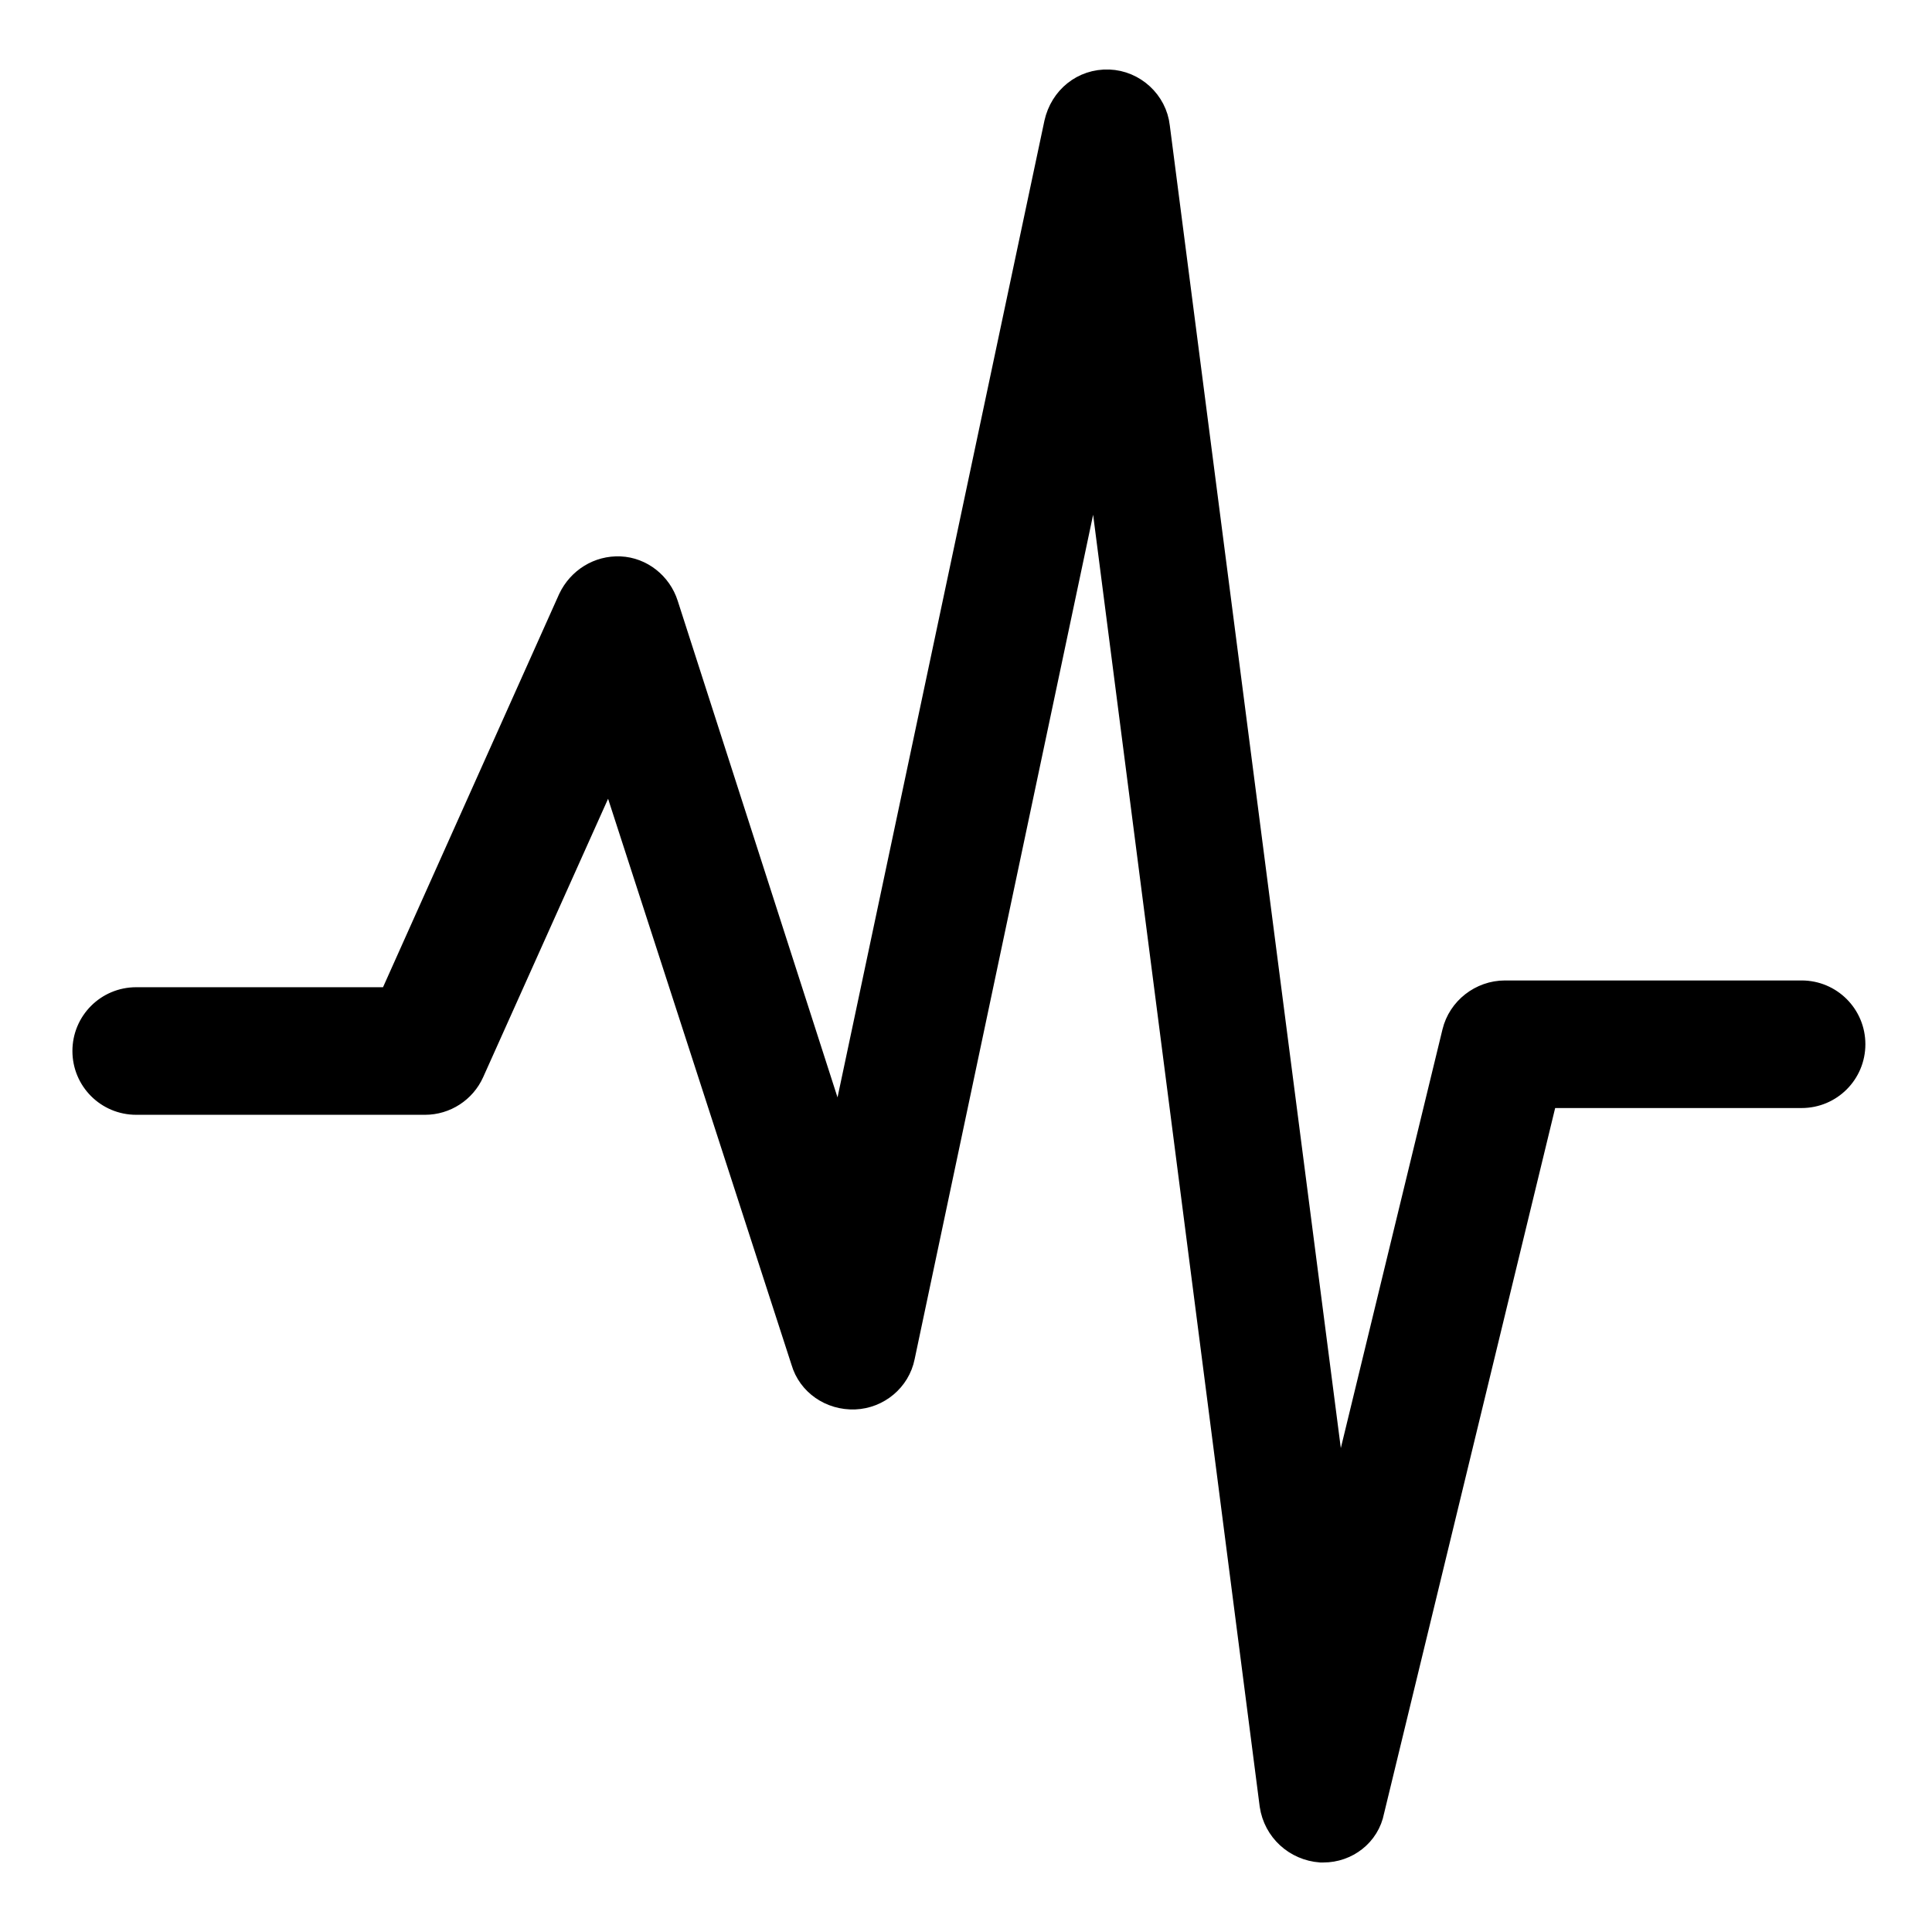 <?xml version="1.0" encoding="utf-8"?>
<!-- Generator: Adobe Illustrator 26.0.2, SVG Export Plug-In . SVG Version: 6.00 Build 0)  -->
<svg version="1.1" id="Lager_1" xmlns="http://www.w3.org/2000/svg" xmlns:xlink="http://www.w3.org/1999/xlink" x="0px" y="0px"
	 viewBox="0 0 200 200" style="enable-background:new 0 0 200 200;" xml:space="preserve">
<style type="text/css">
	.st0{stroke:#000000;stroke-width:2.007;stroke-miterlimit:10;}
</style>
<path class="st0" d="M137,191.8c-0.1,0-0.2,0-0.3,0c-2.7-0.2-4.9-2.2-5.3-4.9l-18-139.6l-19.7,93.2c-0.5,2.5-2.7,4.3-5.2,4.4
	c-2.6,0.1-4.9-1.5-5.6-3.9L63.1,79.9l-14,31.2c-0.9,2-2.9,3.3-5.1,3.3H14.1c-3.1,0-5.6-2.5-5.6-5.6c0-3.1,2.5-5.6,5.6-5.6h26.2
	l18.5-41.3c1-2.1,3.1-3.4,5.4-3.3c2.3,0.1,4.3,1.7,5,3.9l17.7,55l22.2-104.8c0.6-2.7,2.9-4.6,5.7-4.5c2.7,0.1,5,2.2,5.3,4.9
	l18.4,142.3l11.8-48.6c0.6-2.5,2.9-4.3,5.5-4.3h30.7c3.1,0,5.6,2.5,5.6,5.6c0,3.1-2.5,5.6-5.6,5.6h-26.3l-17.9,73.8
	C141.8,190.1,139.5,191.8,137,191.8z"/>
</svg>
